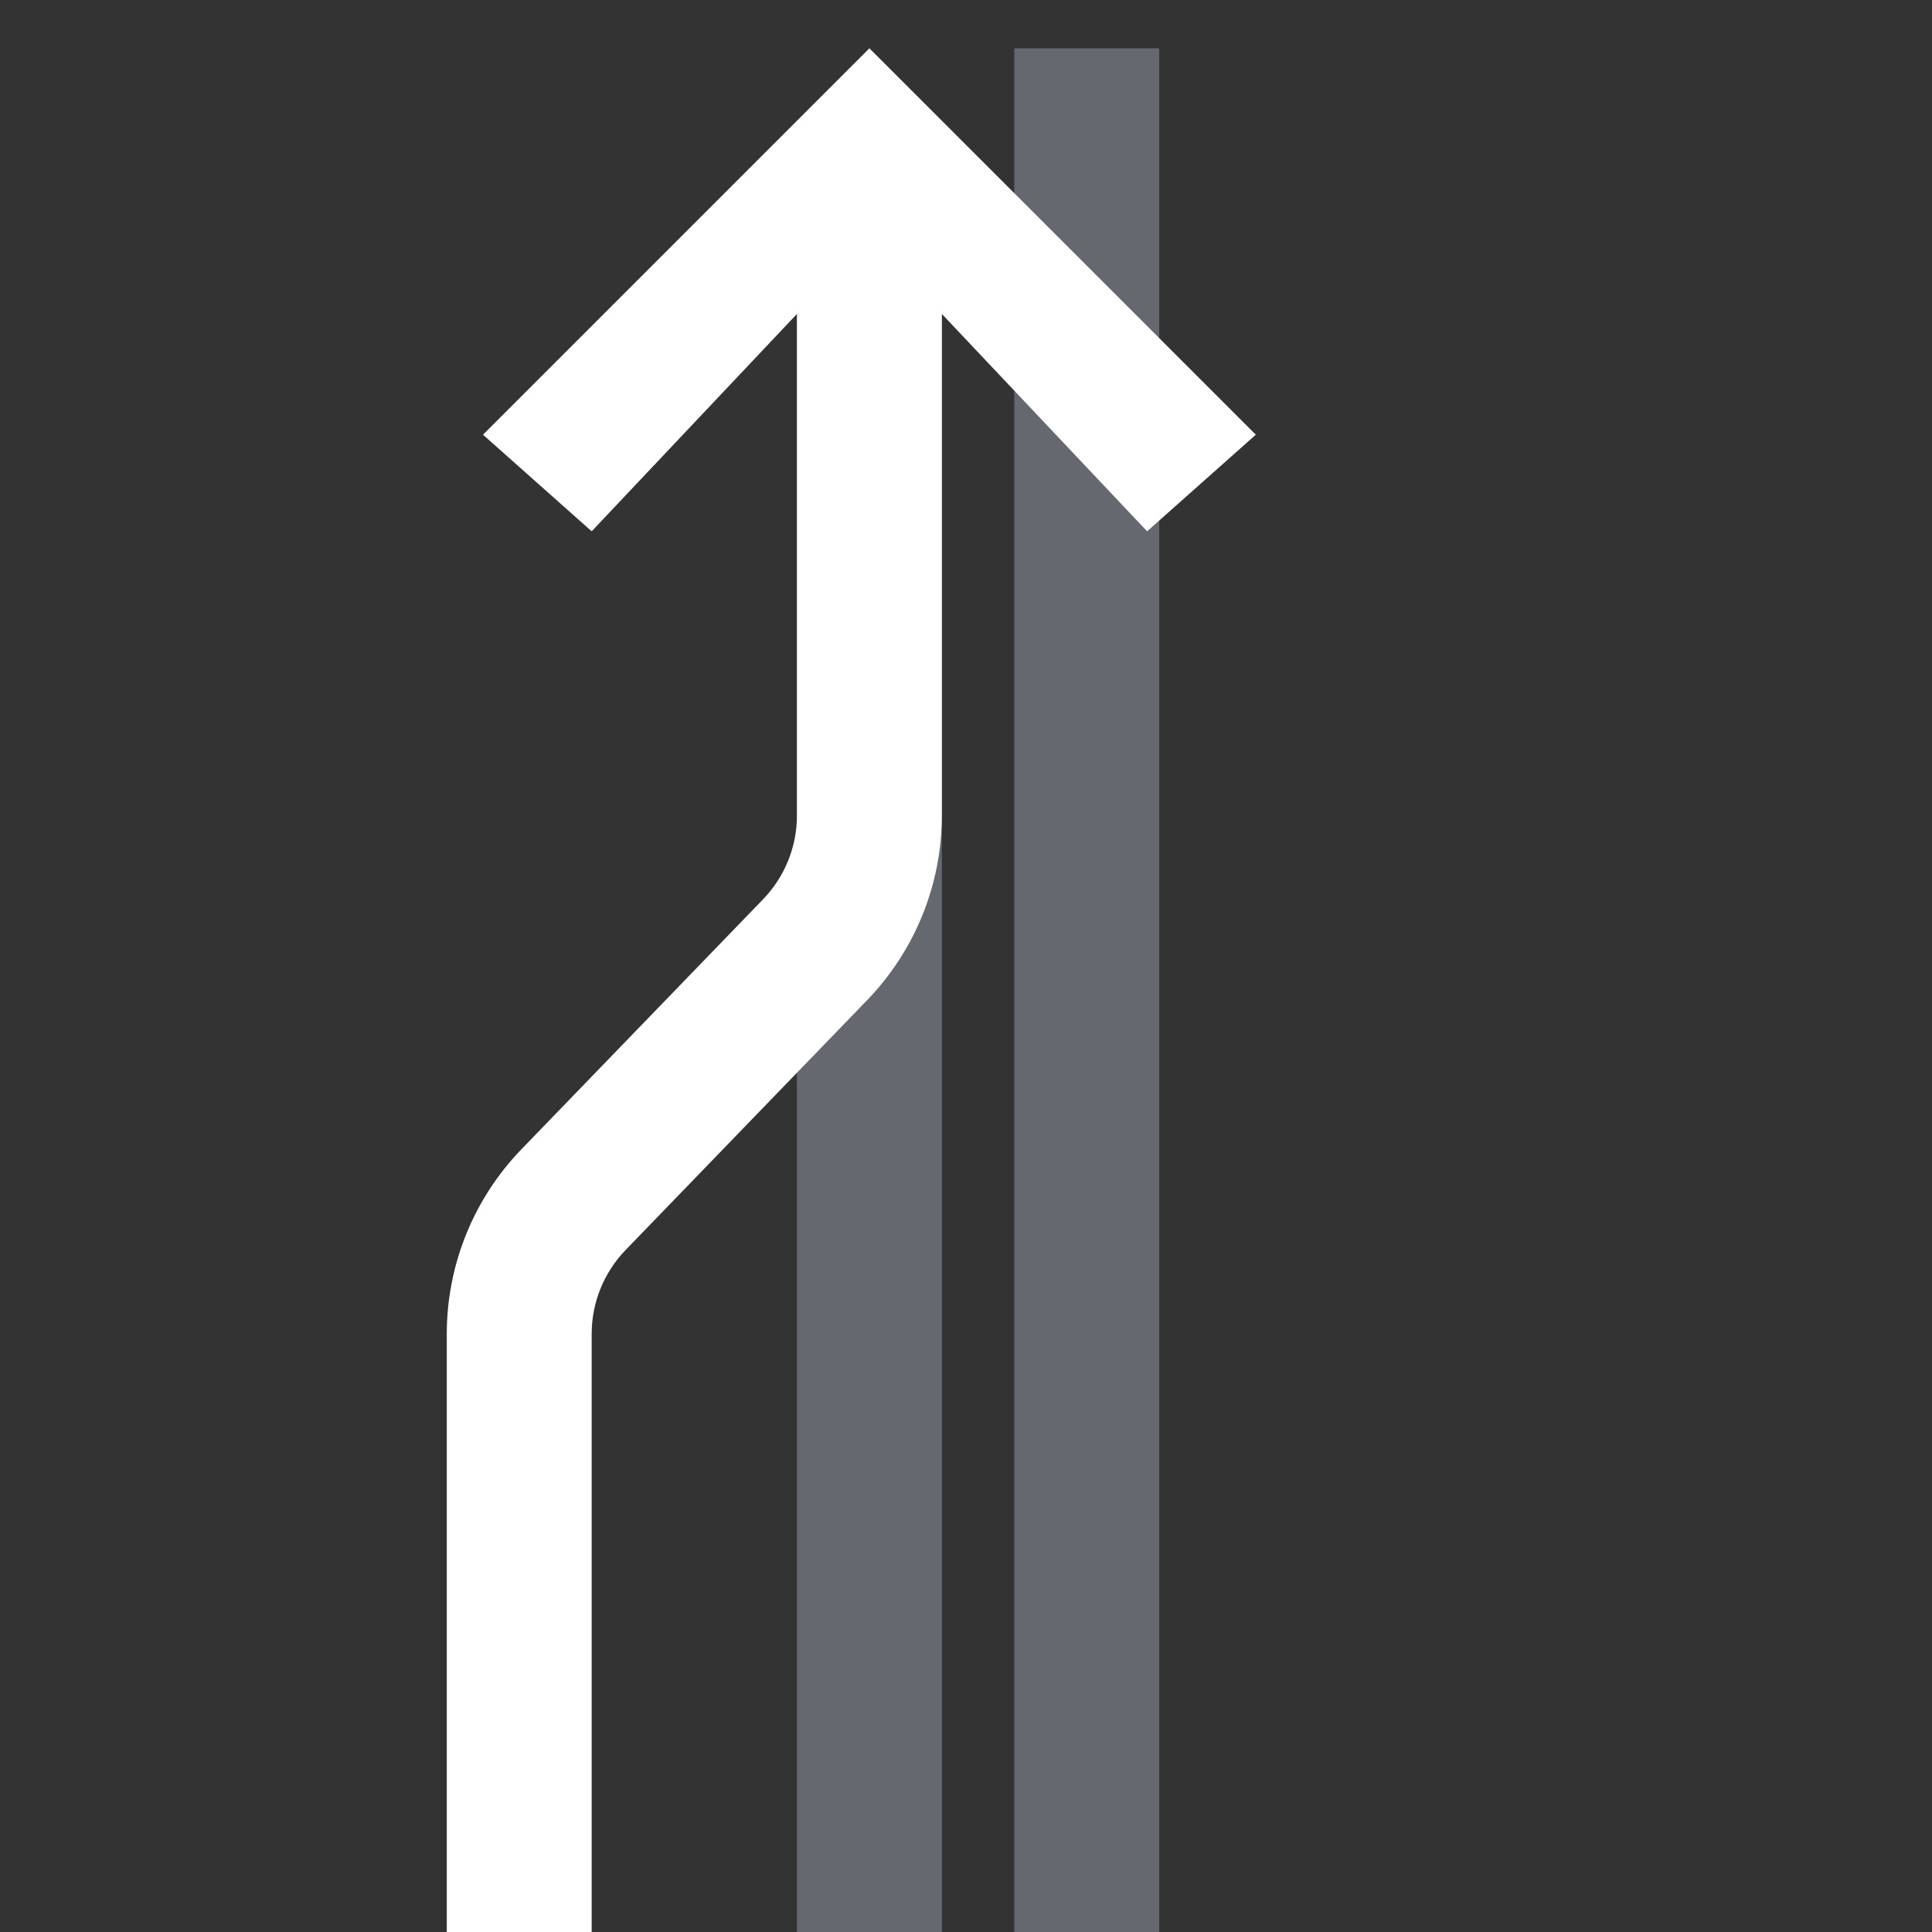<svg width="80" height="80" viewBox="0 0 80 80" fill="none" xmlns="http://www.w3.org/2000/svg">
<rect x="0" y="0" width="80" height="80" fill="#333333" stroke="none"/>
<path fill-rule="evenodd" clip-rule="evenodd" d="M39 10V80H33L33 10H39ZM48 2L48 44.889L48 80H42V2H48Z" fill="#C3CDDE" fill-opacity="0.35"/>
<path d="M20 18L36 2L52 18L47.5 22L39 13L39 33.765C39 36.618 37.892 39.359 35.909 41.411L25.905 51.76C25.004 52.692 24.5 53.938 24.5 55.235V80H18.5V55.235C18.5 52.382 19.608 49.641 21.591 47.589L31.595 37.24C32.496 36.308 33 35.062 33 33.765L33 13L24.5 22L20 18Z" fill="white"/>
</svg>
